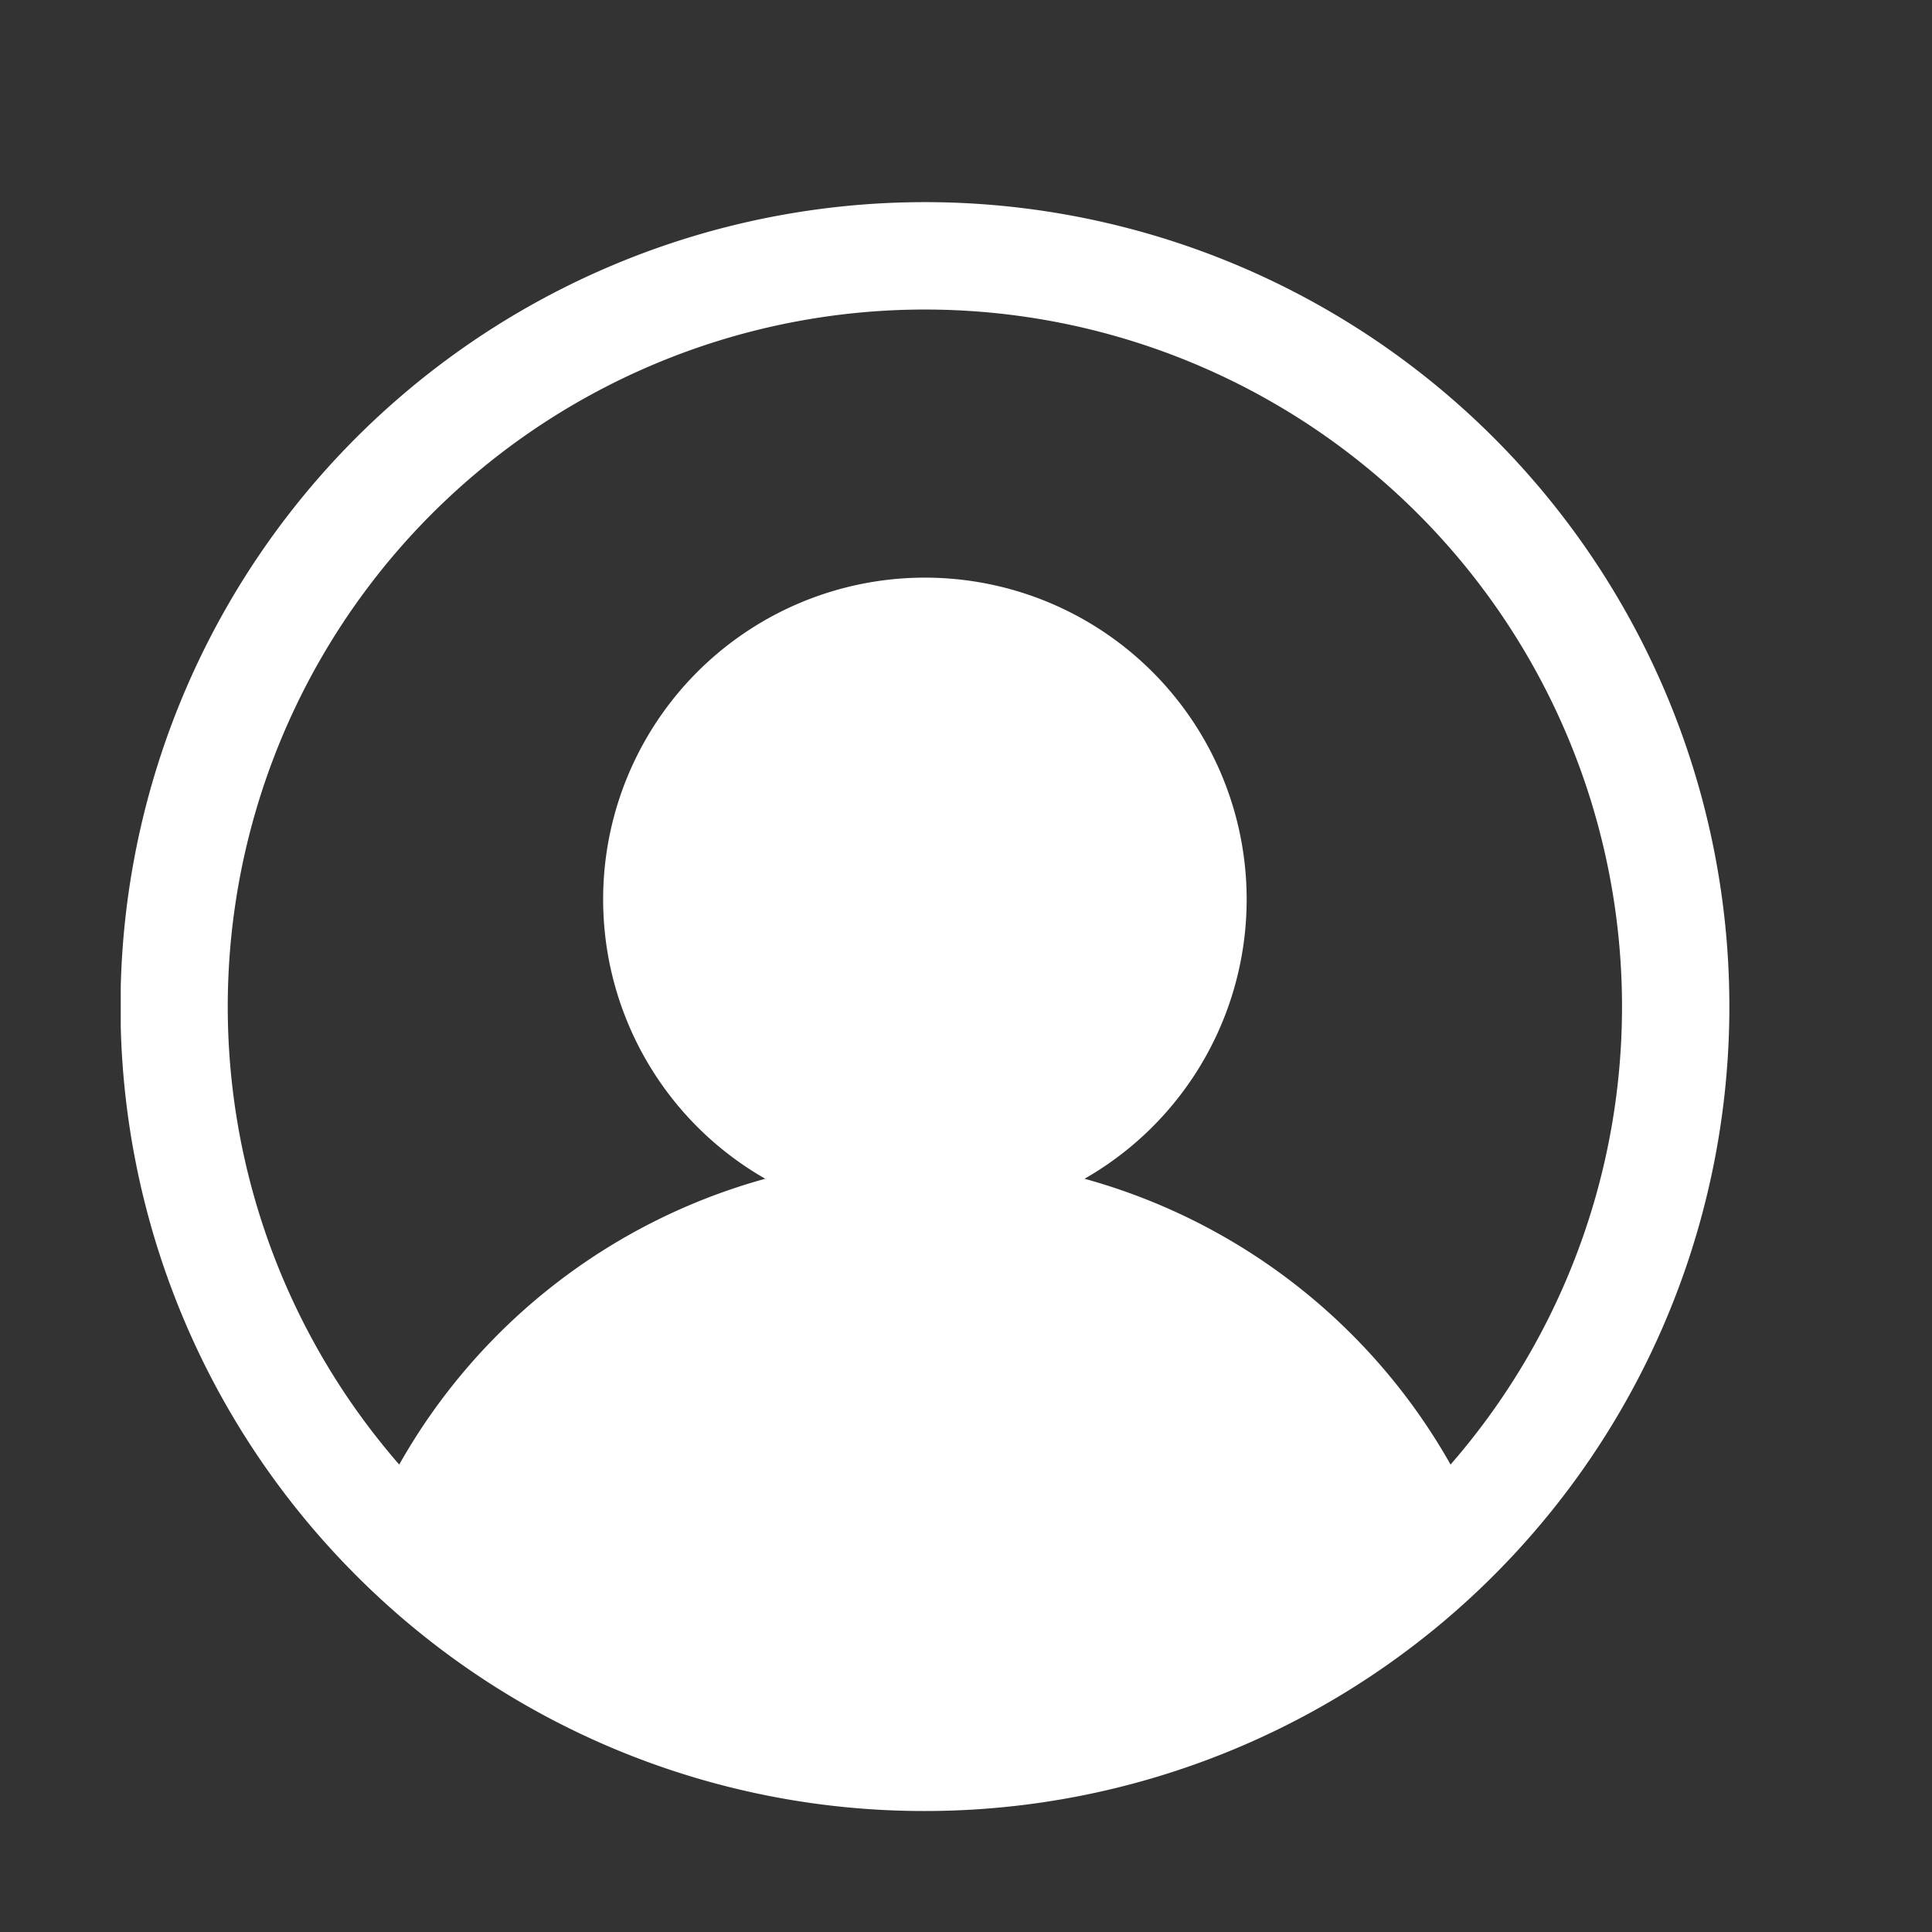 <svg xmlns="http://www.w3.org/2000/svg" width="48" height="48" viewBox="0 0 48 48">
    <rect x="0" y="0" width="48" height="48" fill="#333333" stroke="none"/>
    <defs>
        <clipPath id="6qn4n1o12a">
            <path data-name="矩形 6248" transform="translate(88 598)" style="stroke:#707070;fill:#fff" d="M0 0h48v48H0z"/>
        </clipPath>
        <clipPath id="cibs0n5lzb">
            <path data-name="矩形 7969" style="fill:#fff" d="M0 0h40v40.043H0z"/>
        </clipPath>
    </defs>
    <g data-name="组 50452" transform="translate(-88 -598)" style="clip-path:url(#6qn4n1o12a)">
        <g data-name="组 50451">
            <g data-name="组 50450" transform="translate(91 603)" style="clip-path:url(#cibs0n5lzb)">
                <path data-name="路径 155248" d="M555.63 164.532a19.986 19.986 0 1 1 14.234 5.957 19.92 19.92 0 0 1-14.234-5.957zm1.174-2.651a15.022 15.022 0 0 1 9.094-7.1 7.994 7.994 0 1 1 7.932 0 15.028 15.028 0 0 1 9.094 7.1 17.32 17.32 0 1 0-26.121 0zm0 0" transform="translate(-549.885 -130.495)" style="fill:#fff"/>
            </g>
        </g>
    </g>
</svg>
